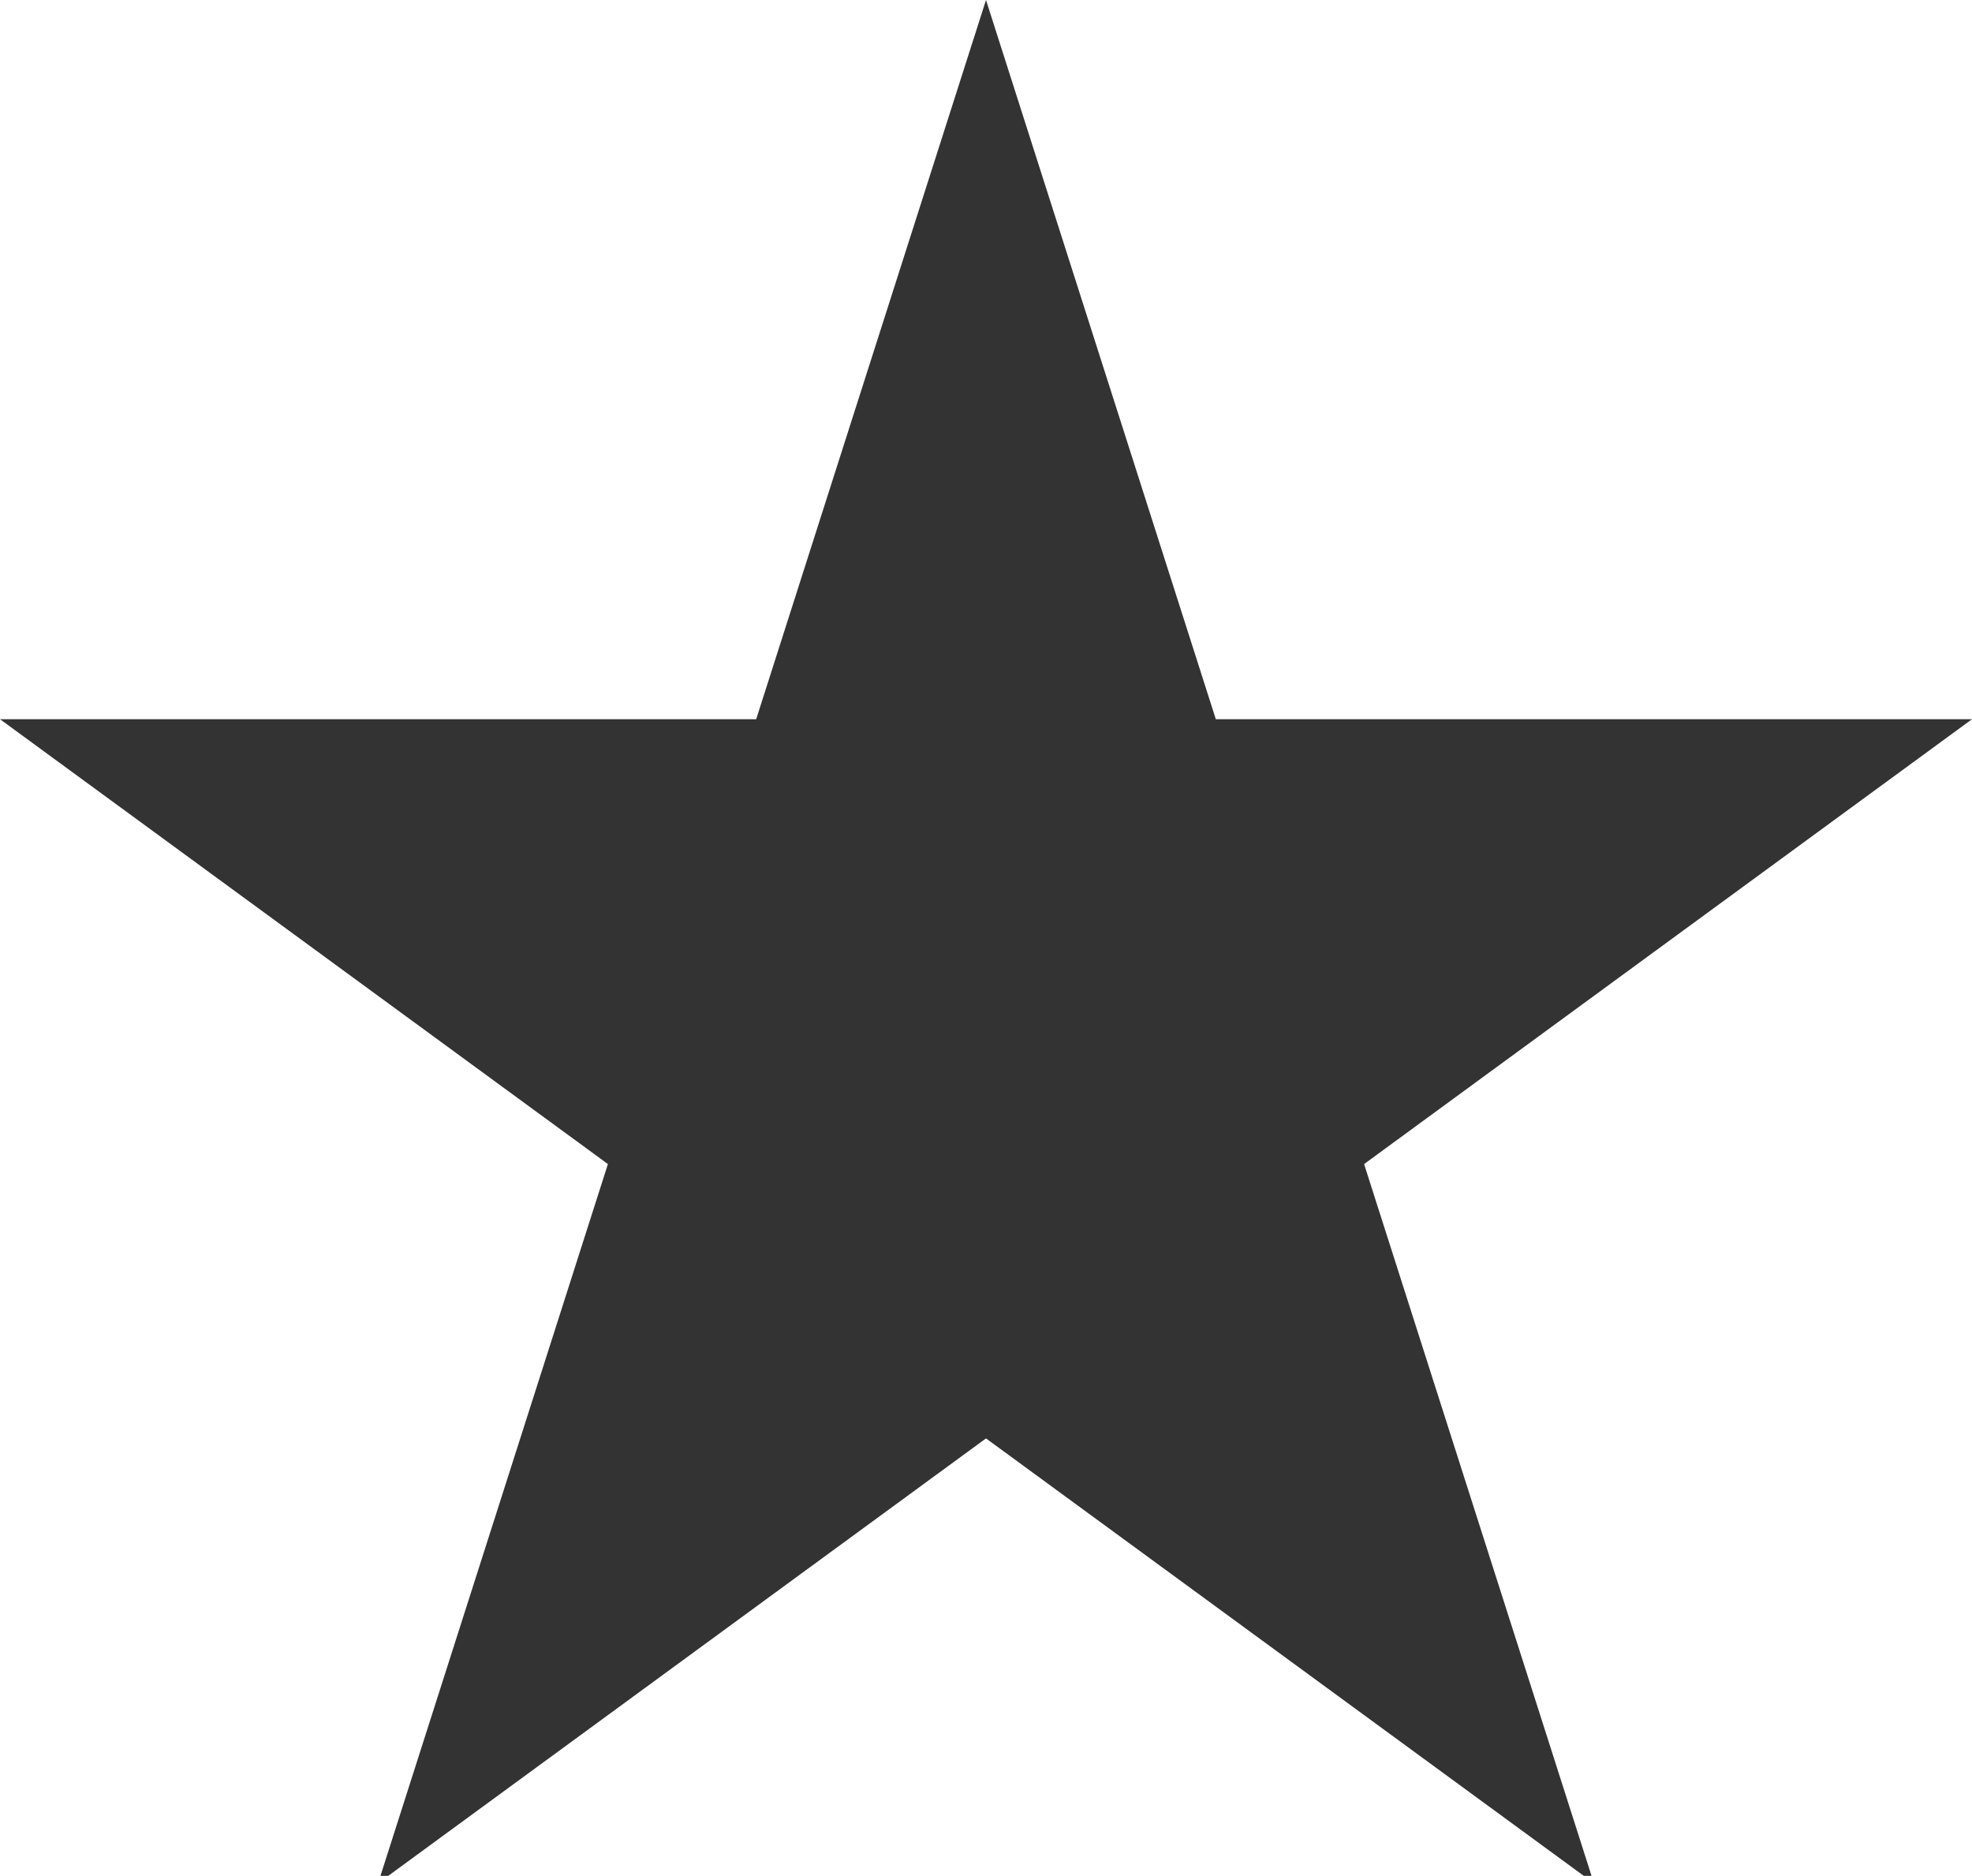 <?xml version="1.0" encoding="utf-8"?>
<!-- Generator: Adobe Illustrator 27.9.0, SVG Export Plug-In . SVG Version: 6.00 Build 0)  -->
<svg version="1.1" id="Layer_1" xmlns="http://www.w3.org/2000/svg" xmlns:xlink="http://www.w3.org/1999/xlink" x="0px" y="0px"
	 viewBox="0 0 26.6 25.3" style="enable-background:new 0 0 26.6 25.3;" xml:space="preserve">
<style type="text/css">
	.st0{fill:#333333;}
</style>
<path class="st0" d="M13.3,0l3.1,9.7h10.2l-8.2,6l3.1,9.7l-8.2-6l-8.2,6l3.1-9.7L0,9.7h10.2L13.3,0z"/>
</svg>
